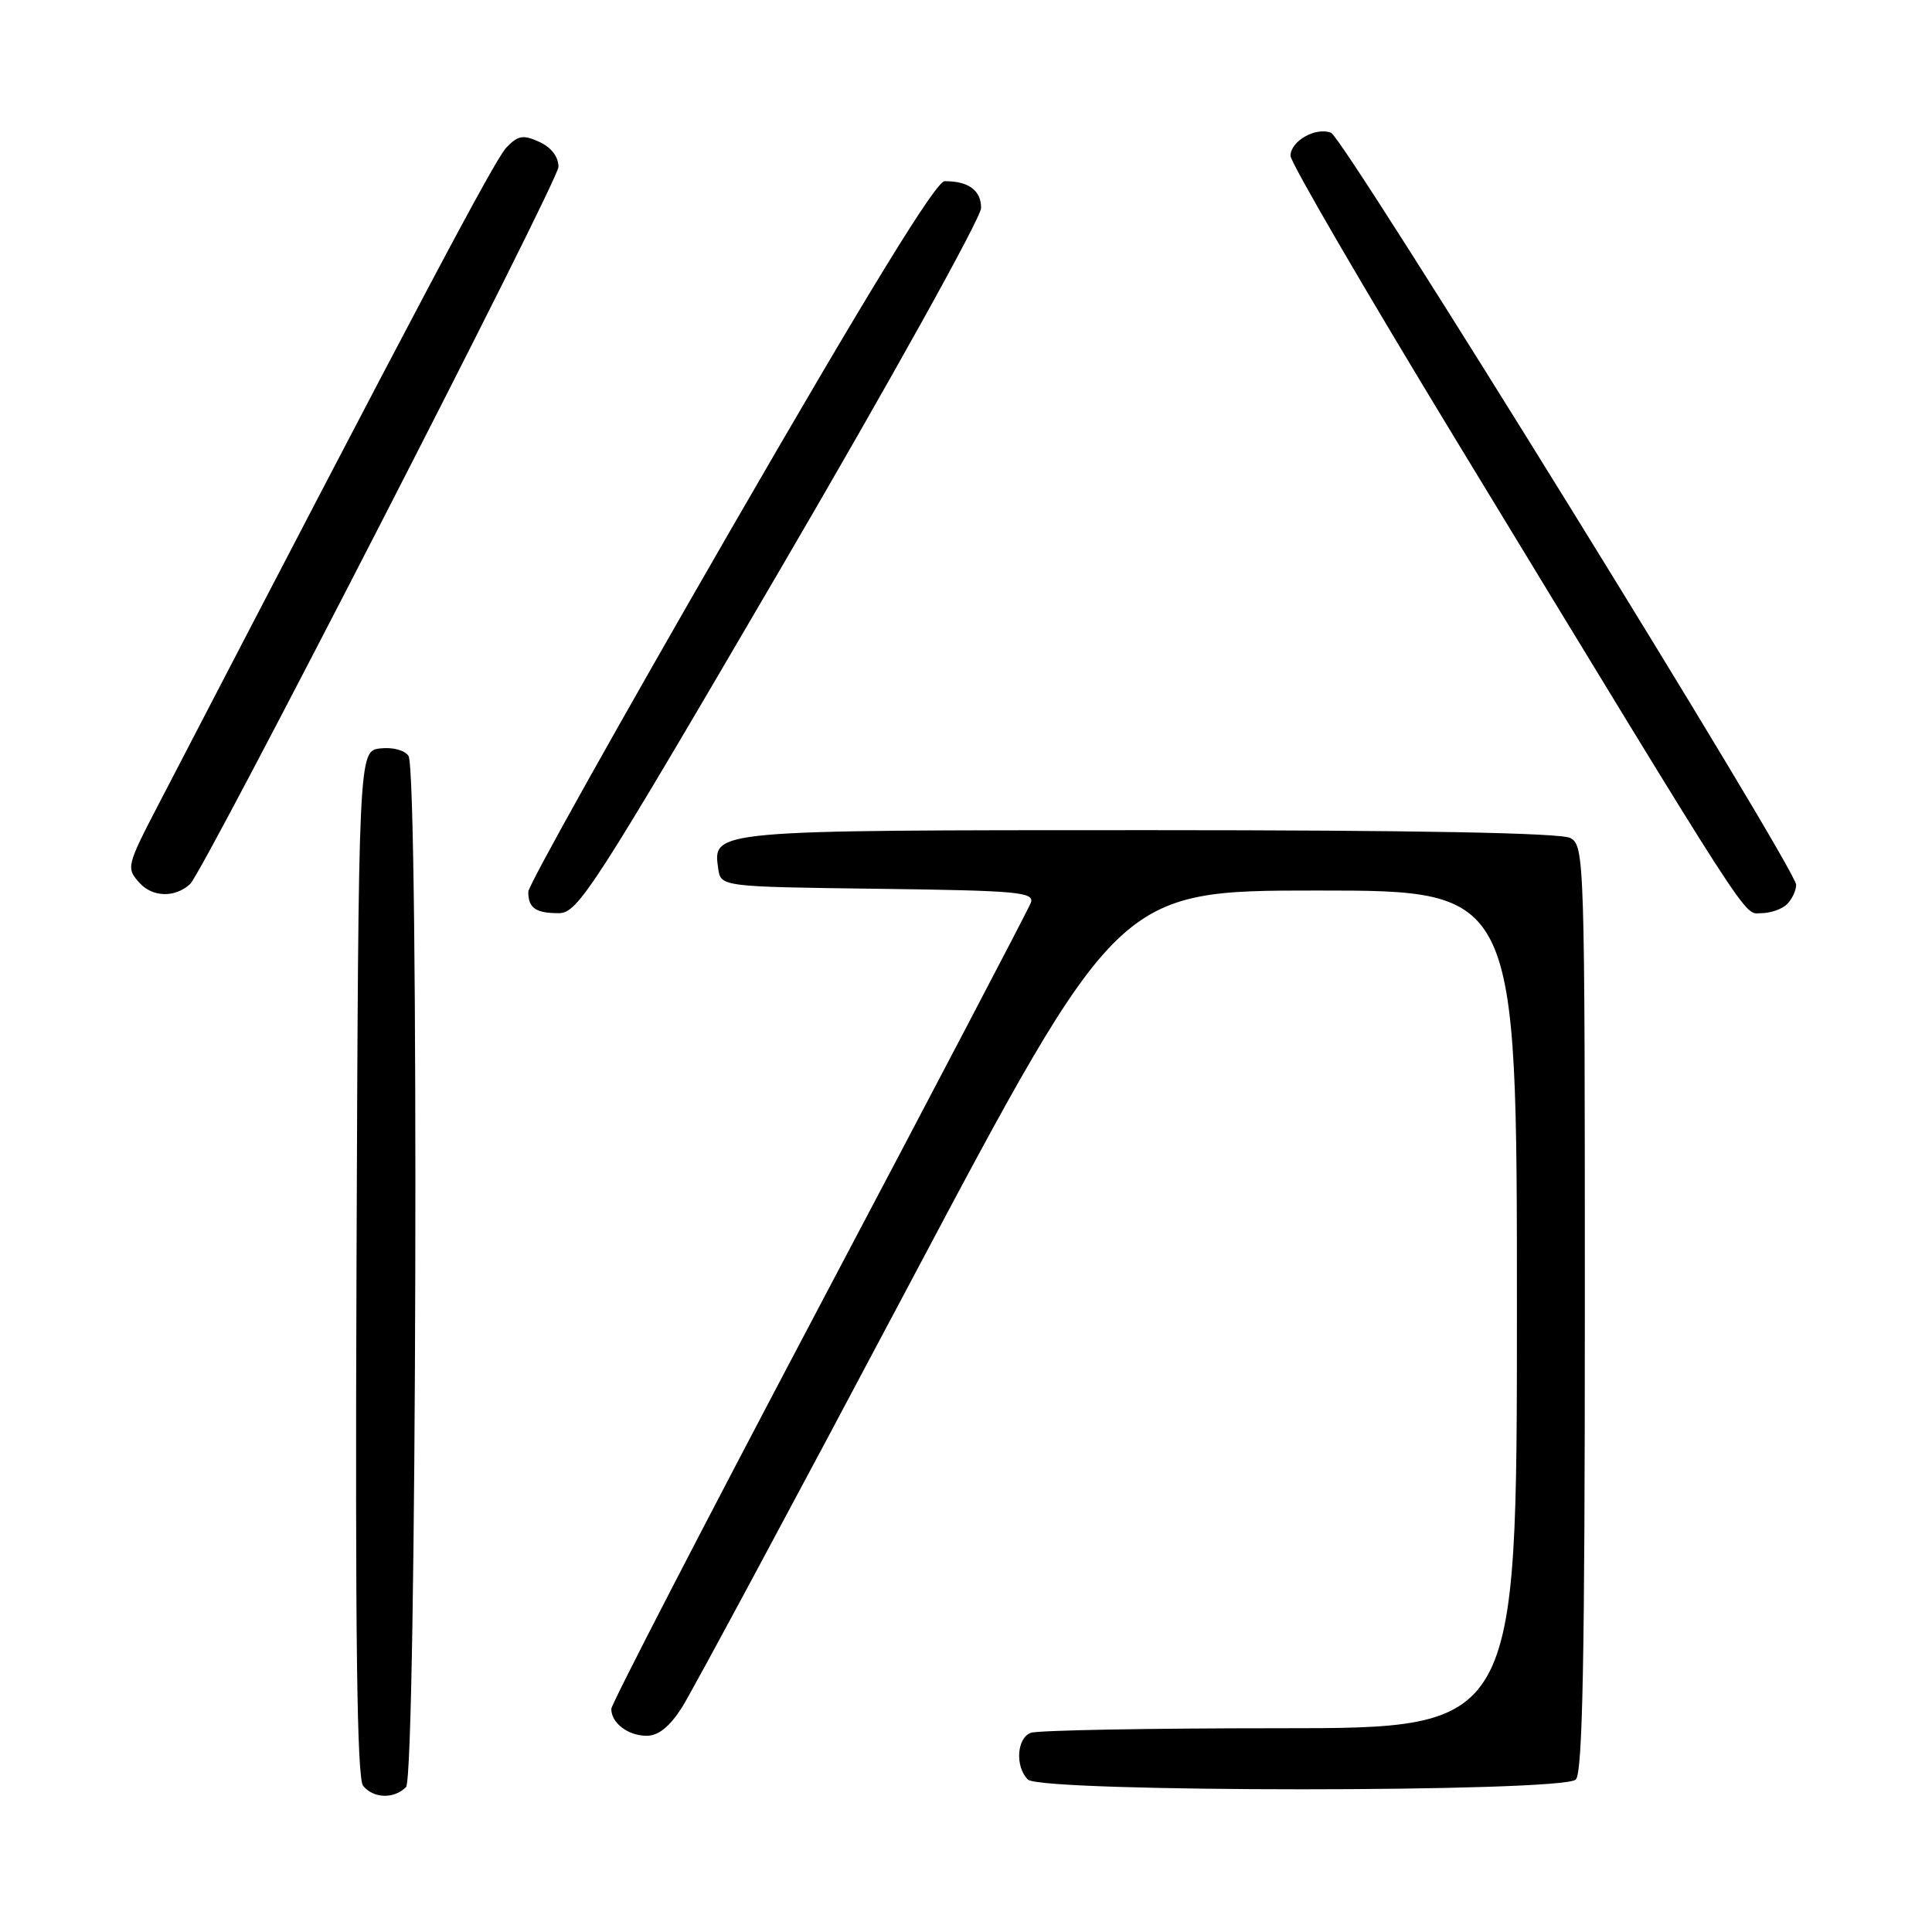 <?xml version="1.0" encoding="UTF-8" standalone="no"?>
<!DOCTYPE svg PUBLIC "-//W3C//DTD SVG 1.1//EN" "http://www.w3.org/Graphics/SVG/1.1/DTD/svg11.dtd" >
<svg xmlns="http://www.w3.org/2000/svg" xmlns:xlink="http://www.w3.org/1999/xlink" version="1.1" viewBox="0 0 256 256">
 <g >
 <path fill="currentColor"
d=" M 53.80 236.80 C 55.22 235.38 55.54 102.40 54.13 100.17 C 53.65 99.41 52.03 98.98 50.39 99.17 C 47.50 99.50 47.50 99.50 47.24 167.39 C 47.06 216.71 47.29 235.65 48.12 236.64 C 49.51 238.32 52.20 238.40 53.80 236.80 Z  M 208.80 235.80 C 209.71 234.89 210.00 219.65 210.00 173.34 C 210.00 113.79 209.95 112.04 208.07 111.04 C 206.80 110.36 187.48 110.00 152.26 110.00 C 94.28 110.00 94.44 109.99 95.16 115.06 C 95.50 117.50 95.50 117.50 116.35 117.77 C 135.02 118.01 137.13 118.21 136.58 119.65 C 136.24 120.53 123.60 144.66 108.48 173.27 C 93.37 201.88 81.00 225.80 81.00 226.44 C 81.00 228.31 83.22 230.00 85.69 230.00 C 87.24 230.00 88.74 228.79 90.36 226.25 C 91.67 224.19 105.21 198.99 120.45 170.25 C 148.17 118.00 148.17 118.00 174.58 118.00 C 201.00 118.00 201.00 118.00 201.00 173.50 C 201.00 229.00 201.00 229.00 169.58 229.00 C 152.30 229.00 137.45 229.27 136.58 229.61 C 134.72 230.32 134.49 234.09 136.20 235.80 C 137.92 237.52 207.08 237.52 208.80 235.80 Z  M 103.38 75.45 C 118.02 50.40 130.00 28.84 130.00 27.56 C 130.00 25.22 128.33 23.99 125.17 24.01 C 124.02 24.01 115.13 38.50 96.75 70.33 C 82.04 95.81 70.00 117.33 70.00 118.16 C 70.00 120.32 70.96 121.00 74.05 121.00 C 76.57 121.00 78.63 117.80 103.38 75.45 Z  M 236.80 119.80 C 237.46 119.14 238.00 117.99 238.00 117.24 C 238.00 115.12 178.08 18.24 176.37 17.59 C 174.32 16.80 171.00 18.70 171.00 20.65 C 171.00 21.52 180.75 38.27 192.66 57.87 C 233.06 124.31 230.93 121.00 233.37 121.00 C 234.60 121.00 236.14 120.46 236.80 119.80 Z  M 25.19 117.14 C 27.02 115.43 74.00 23.98 74.00 22.11 C 74.00 20.77 73.04 19.52 71.46 18.80 C 69.31 17.82 68.63 17.94 67.08 19.57 C 65.54 21.20 55.49 40.18 21.19 106.23 C 16.75 114.77 16.69 115.00 18.49 116.99 C 20.23 118.91 23.21 118.97 25.19 117.14 Z "/>
</g>
</svg>
